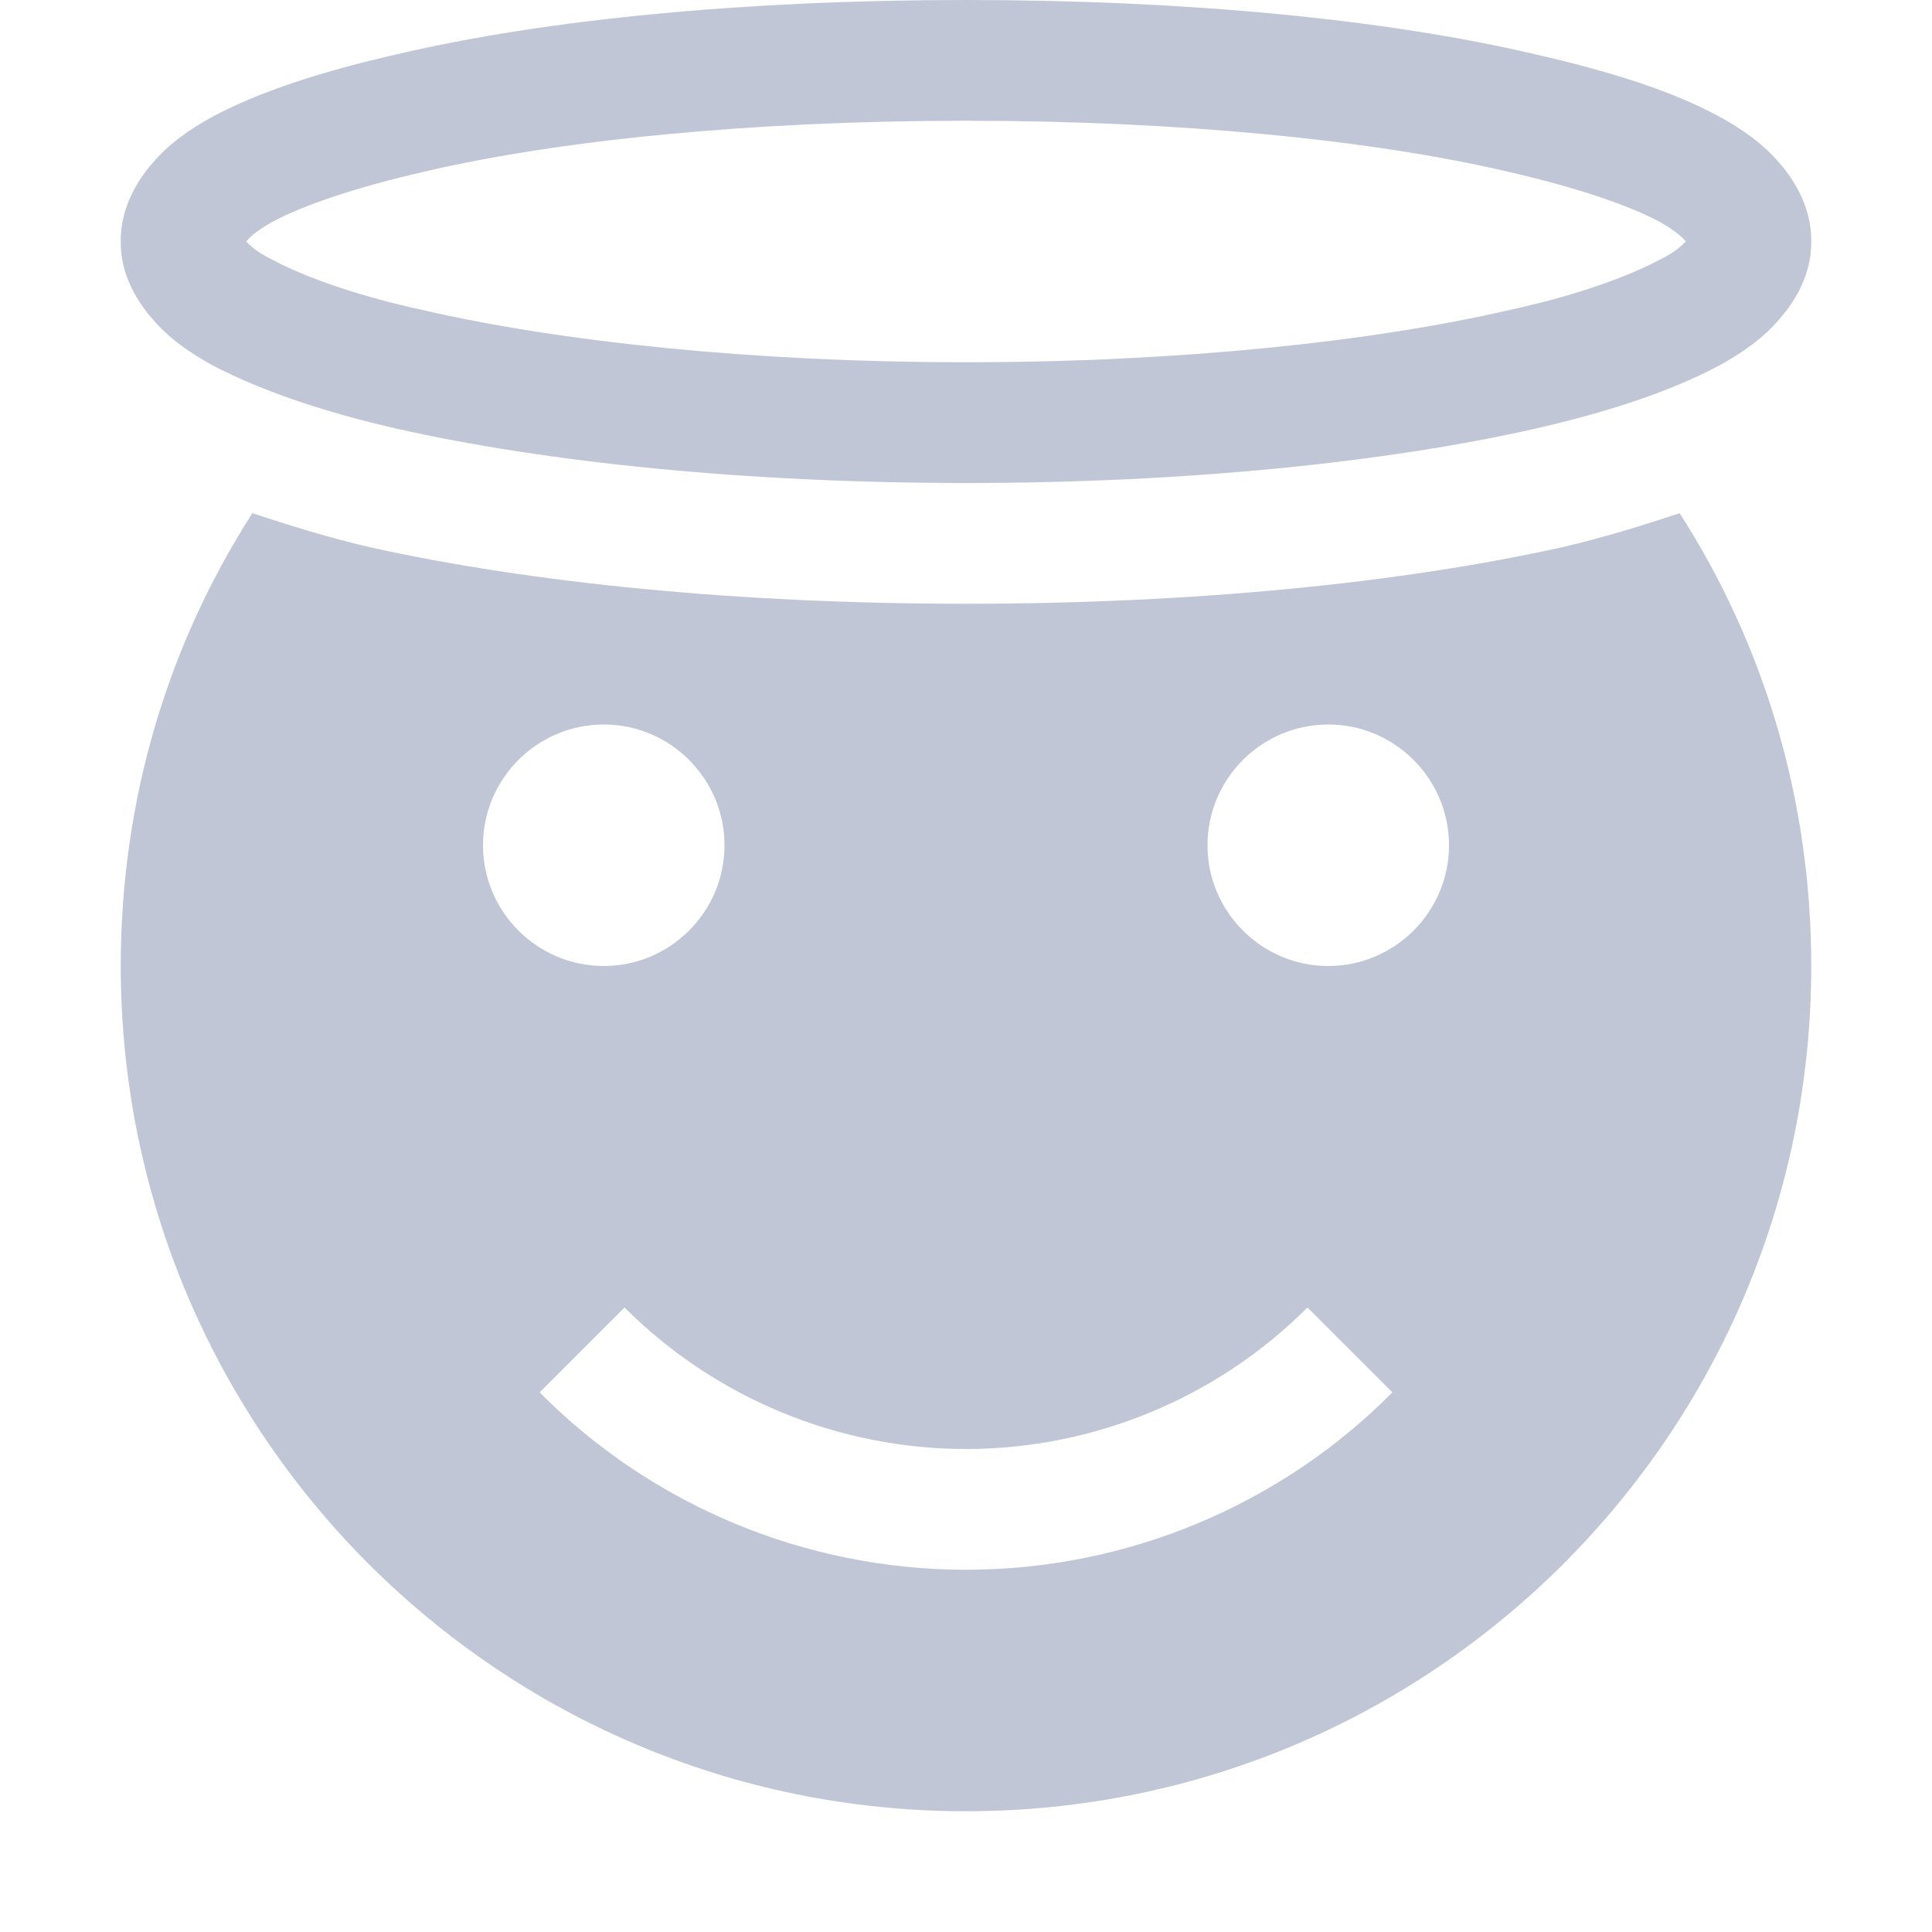 
<svg xmlns="http://www.w3.org/2000/svg" xmlns:xlink="http://www.w3.org/1999/xlink" width="16px" height="16px" viewBox="0 0 16 16" version="1.1">
<g id="surface1">
<path style=" stroke:none;fill-rule:nonzero;fill:#c1c6d6;fill-opacity:1;" d="M 2.09 4.25 C 1.398 5.328 1 6.609 1 8 C 1 11.859 4.129 15 8 15 C 11.871 15 15 11.859 15 8 C 15 6.609 14.602 5.328 13.91 4.25 C 13.602 4.352 13.289 4.449 12.941 4.531 C 11.602 4.828 9.891 5 8 5 C 6.109 5 4.398 4.828 3.059 4.531 C 2.711 4.449 2.398 4.352 2.09 4.25 Z M 5 6 C 5.551 6 6 6.449 6 7 C 6 7.551 5.551 8 5 8 C 4.449 8 4 7.551 4 7 C 4 6.449 4.449 6 5 6 Z M 11 6 C 11.551 6 12 6.449 12 7 C 12 7.551 11.551 8 11 8 C 10.449 8 10 7.551 10 7 C 10 6.449 10.449 6 11 6 Z M 5.172 10.828 C 5.922 11.578 6.941 12 8 12 C 9.059 12 10.078 11.578 10.828 10.828 L 11.531 11.531 C 10.602 12.469 9.328 13 8 13 C 6.672 13 5.398 12.469 4.469 11.531 Z M 5.172 10.828 "/>
<path style=" stroke:none;fill-rule:nonzero;fill:#c1c6d6;fill-opacity:1;" d="M 8 0 C 6.172 0 4.52 0.16 3.289 0.449 C 2.672 0.59 2.172 0.75 1.77 0.961 C 1.57 1.07 1.398 1.191 1.262 1.352 C 1.121 1.512 1 1.738 1 1.988 L 1 2.012 C 1 2.262 1.121 2.48 1.262 2.641 C 1.398 2.801 1.57 2.922 1.77 3.031 C 2.172 3.238 2.672 3.41 3.289 3.551 C 4.52 3.828 6.172 4 8 4 C 9.828 4 11.48 3.828 12.711 3.551 C 13.328 3.41 13.84 3.238 14.23 3.031 C 14.43 2.922 14.602 2.801 14.738 2.641 C 14.879 2.48 15 2.262 15 2.012 L 15 1.988 C 15 1.738 14.879 1.512 14.738 1.352 C 14.602 1.191 14.43 1.07 14.23 0.961 C 13.84 0.75 13.328 0.59 12.711 0.449 C 11.48 0.16 9.828 0 8 0 Z M 8 1 C 9.77 1 11.371 1.16 12.488 1.422 C 13.051 1.551 13.488 1.699 13.75 1.84 C 13.871 1.91 13.93 1.961 13.961 2 C 13.93 2.031 13.871 2.09 13.75 2.148 C 13.488 2.289 13.051 2.449 12.488 2.57 C 11.371 2.828 9.77 3 8 3 C 6.23 3 4.629 2.828 3.512 2.57 C 2.949 2.449 2.512 2.289 2.25 2.148 C 2.129 2.09 2.07 2.031 2.039 2 C 2.07 1.961 2.129 1.91 2.25 1.84 C 2.512 1.699 2.949 1.551 3.512 1.422 C 4.629 1.16 6.23 1 8 1 Z M 2 1.988 C 2 2 2 1.988 2 2 C 2 2 2 1.988 2 2.012 Z M 14 1.988 L 14 2.012 C 14 1.988 14 2 14 2 C 14 1.988 14 2 14 1.988 Z M 14 1.988 "/>
</g>
</svg>
